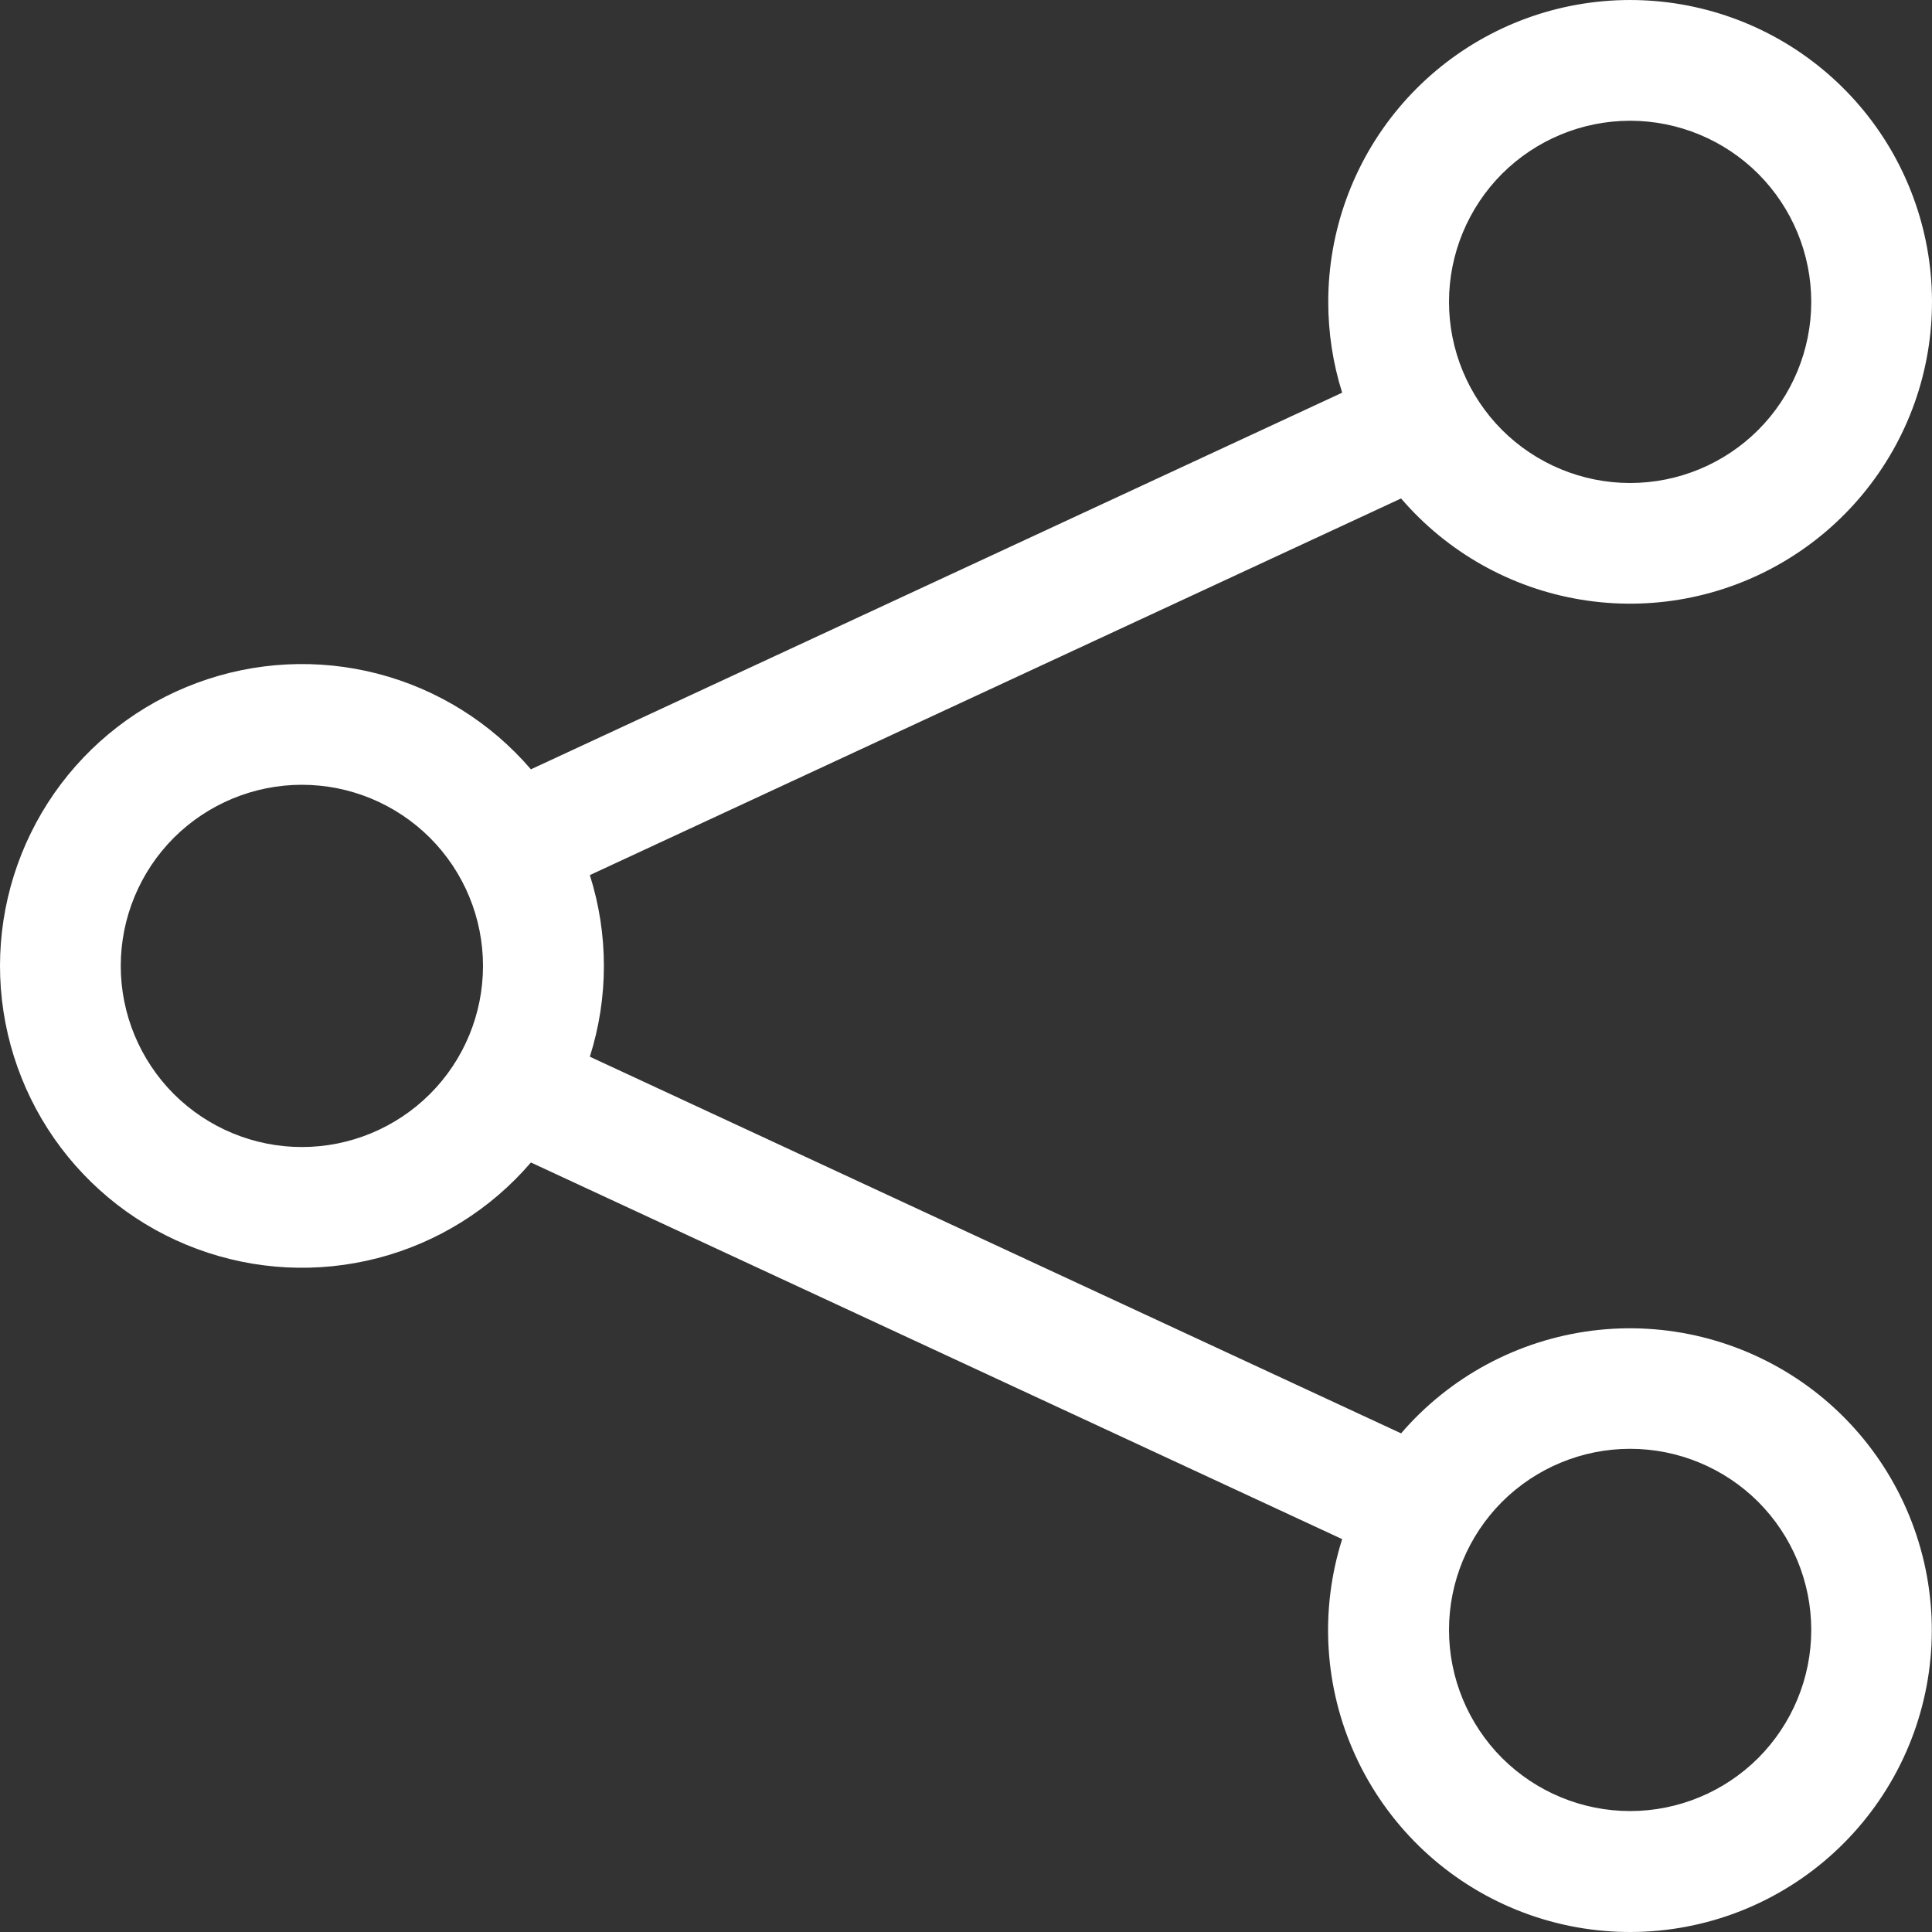 <svg width="20" height="20" viewBox="0 0 20 20" fill="none" xmlns="http://www.w3.org/2000/svg">
<rect x="0" y="0" width="20" height="20" fill="#333333" stroke="none"/>
<path d="M16.875 1.25C16.378 1.25 15.901 1.448 15.549 1.799C15.198 2.151 15 2.628 15 3.125C15 3.622 15.198 4.099 15.549 4.451C15.901 4.802 16.378 5 16.875 5C17.372 5 17.849 4.802 18.201 4.451C18.552 4.099 18.75 3.622 18.75 3.125C18.75 2.628 18.552 2.151 18.201 1.799C17.849 1.448 17.372 1.25 16.875 1.25ZM13.75 3.125C13.75 2.392 14.008 1.682 14.478 1.12C14.949 0.557 15.602 0.178 16.323 0.049C17.045 -0.08 17.789 0.048 18.426 0.412C19.062 0.776 19.551 1.352 19.805 2.039C20.06 2.727 20.065 3.482 19.819 4.173C19.573 4.863 19.092 5.445 18.46 5.817C17.828 6.189 17.086 6.327 16.363 6.207C15.639 6.087 14.981 5.716 14.504 5.16L6.106 9.059C6.3 9.671 6.3 10.327 6.106 10.939L14.504 14.838C15.009 14.251 15.713 13.873 16.482 13.775C17.25 13.678 18.026 13.87 18.662 14.313C19.297 14.756 19.744 15.419 19.918 16.173C20.092 16.928 19.98 17.72 19.603 18.396C19.226 19.072 18.612 19.585 17.879 19.834C17.146 20.083 16.346 20.051 15.635 19.744C14.925 19.438 14.353 18.878 14.031 18.174C13.709 17.47 13.66 16.671 13.894 15.933L5.496 12.034C5.081 12.518 4.527 12.864 3.909 13.024C3.291 13.184 2.639 13.151 2.04 12.929C1.441 12.708 0.925 12.308 0.56 11.784C0.196 11.26 0 10.637 0 9.999C0 9.361 0.196 8.738 0.56 8.214C0.925 7.69 1.441 7.29 2.04 7.069C2.639 6.847 3.291 6.814 3.909 6.974C4.527 7.134 5.081 7.48 5.496 7.964L13.894 4.065C13.798 3.761 13.75 3.444 13.75 3.125ZM3.125 8.124C2.628 8.124 2.151 8.322 1.799 8.673C1.448 9.025 1.25 9.502 1.25 9.999C1.25 10.496 1.448 10.973 1.799 11.325C2.151 11.676 2.628 11.874 3.125 11.874C3.623 11.874 4.099 11.676 4.451 11.325C4.803 10.973 5 10.496 5 9.999C5 9.502 4.803 9.025 4.451 8.673C4.099 8.322 3.623 8.124 3.125 8.124ZM16.875 14.998C16.378 14.998 15.901 15.196 15.549 15.547C15.198 15.899 15 16.376 15 16.873C15 17.37 15.198 17.847 15.549 18.199C15.901 18.55 16.378 18.748 16.875 18.748C17.372 18.748 17.849 18.55 18.201 18.199C18.552 17.847 18.75 17.37 18.75 16.873C18.75 16.376 18.552 15.899 18.201 15.547C17.849 15.196 17.372 14.998 16.875 14.998Z" fill="white"/>
</svg>
